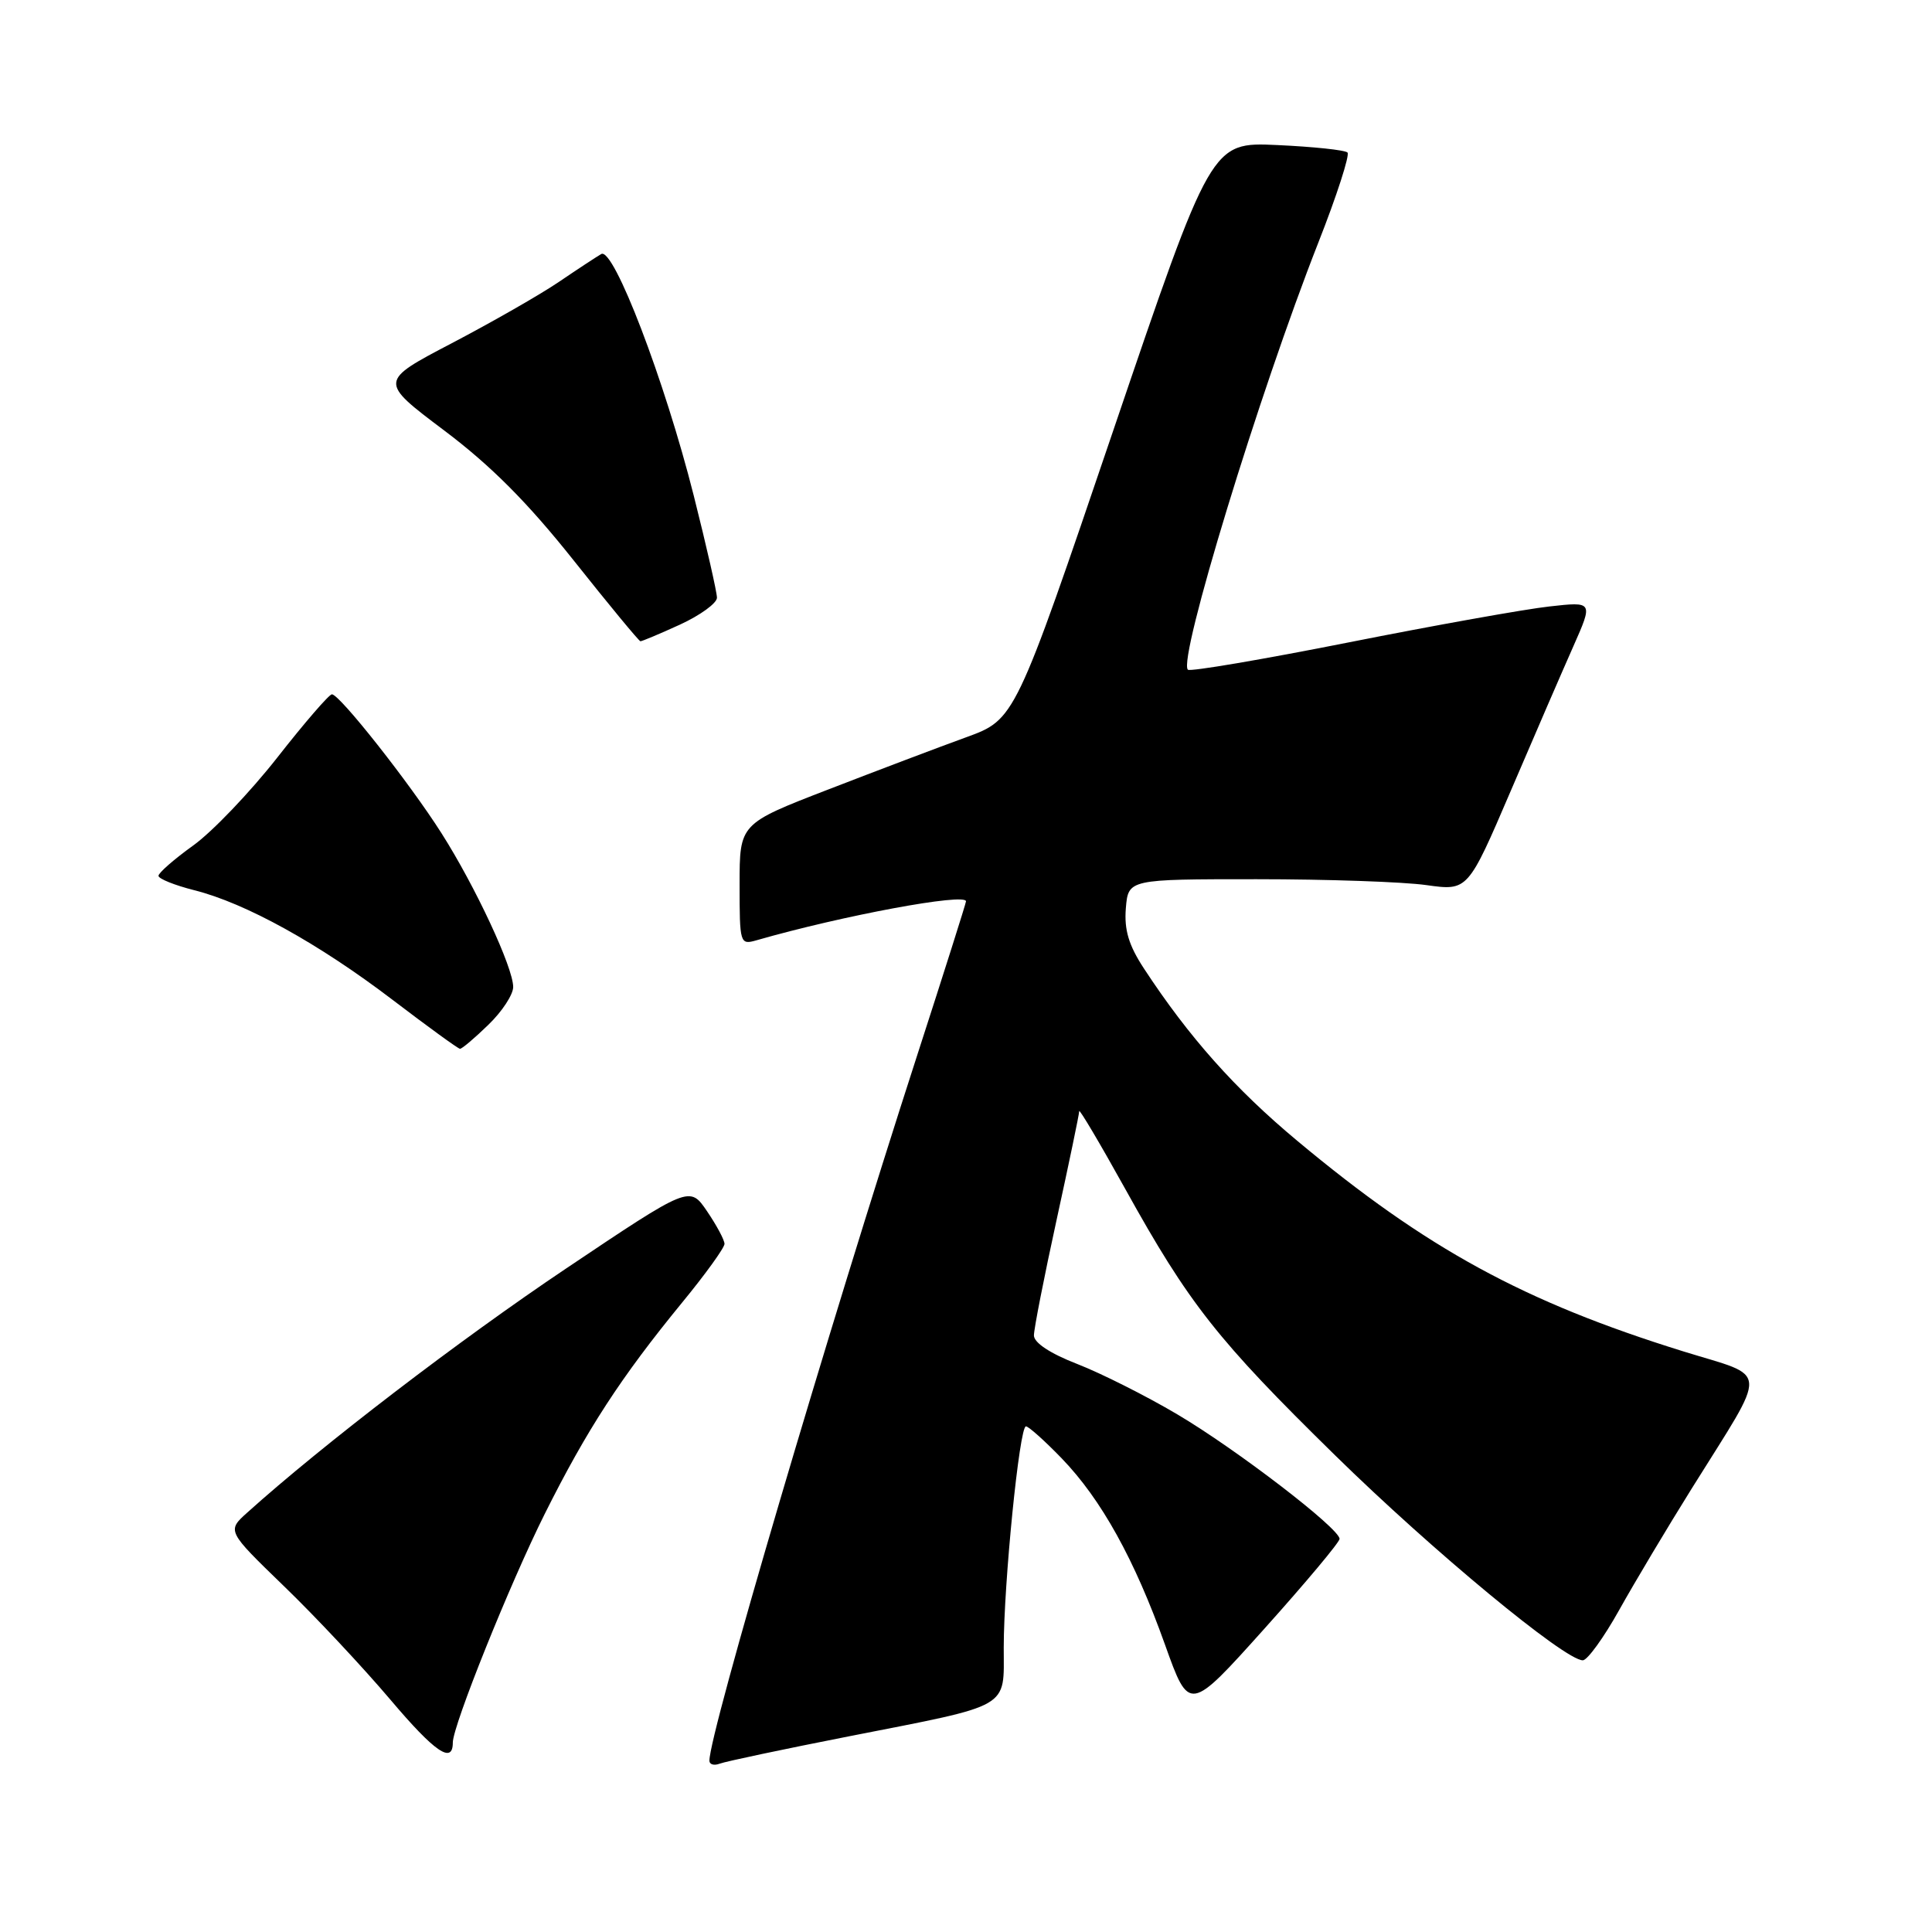 <?xml version="1.0" encoding="UTF-8" standalone="no"?>
<!DOCTYPE svg PUBLIC "-//W3C//DTD SVG 1.1//EN" "http://www.w3.org/Graphics/SVG/1.1/DTD/svg11.dtd" >
<svg xmlns="http://www.w3.org/2000/svg" xmlns:xlink="http://www.w3.org/1999/xlink" version="1.1" viewBox="0 0 256 256">
 <g >
 <path fill="currentColor"
d=" M 112.60 230.05 C 134.18 225.81 133.00 226.49 133.00 218.33 C 133.00 209.81 135.08 189.00 135.94 189.00 C 136.29 189.00 138.43 190.91 140.69 193.25 C 145.93 198.68 150.33 206.62 154.37 217.93 C 157.58 226.91 157.58 226.91 167.54 215.81 C 173.02 209.70 177.50 204.35 177.50 203.91 C 177.50 202.53 163.83 192.04 156.00 187.41 C 151.88 184.97 145.91 181.97 142.75 180.74 C 139.16 179.35 137.00 177.92 137.00 176.95 C 137.00 176.09 138.35 169.21 140.00 161.66 C 141.65 154.11 143.00 147.63 143.00 147.24 C 143.00 146.86 145.74 151.49 149.09 157.52 C 157.54 172.76 161.32 177.56 176.90 192.83 C 189.81 205.49 207.34 220.00 209.73 220.00 C 210.33 220.00 212.51 217.00 214.56 213.32 C 216.61 209.65 220.94 202.40 224.18 197.21 C 234.43 180.78 234.55 182.64 223.03 179.06 C 201.92 172.50 189.02 165.46 171.89 151.16 C 163.66 144.30 157.53 137.41 151.59 128.35 C 149.56 125.26 148.95 123.22 149.18 120.35 C 149.50 116.50 149.50 116.50 166.50 116.50 C 175.85 116.50 185.97 116.85 189.00 117.28 C 194.50 118.05 194.50 118.05 200.19 104.78 C 203.32 97.47 207.05 88.85 208.49 85.61 C 211.10 79.71 211.10 79.71 205.30 80.36 C 202.11 80.71 190.14 82.85 178.71 85.12 C 167.27 87.39 157.68 89.02 157.40 88.74 C 156.06 87.39 166.81 52.18 174.68 32.16 C 177.14 25.92 178.87 20.54 178.55 20.21 C 178.22 19.88 174.02 19.44 169.22 19.22 C 160.50 18.82 160.50 18.82 147.50 57.08 C 134.50 95.34 134.50 95.34 128.00 97.70 C 124.42 99.00 116.21 102.11 109.75 104.61 C 98.00 109.15 98.00 109.15 98.00 117.19 C 98.00 125.06 98.05 125.22 100.25 124.59 C 111.62 121.32 128.00 118.28 128.00 119.43 C 128.00 119.66 125.11 128.78 121.58 139.68 C 109.53 176.90 94.00 229.62 94.00 233.30 C 94.00 233.80 94.61 233.98 95.35 233.70 C 96.09 233.41 103.85 231.77 112.60 230.05 Z  M 60.00 230.90 C 60.00 228.65 67.58 209.80 72.18 200.60 C 77.77 189.42 82.27 182.50 90.39 172.59 C 93.48 168.83 96.00 165.33 96.00 164.82 C 96.00 164.31 94.96 162.37 93.69 160.50 C 91.38 157.10 91.38 157.10 74.94 168.13 C 60.90 177.55 42.75 191.44 32.78 200.41 C 30.06 202.85 30.06 202.85 37.63 210.18 C 41.80 214.20 48.14 220.98 51.74 225.23 C 57.60 232.16 60.00 233.81 60.00 230.90 Z  M 64.70 135.80 C 66.52 134.05 68.00 131.79 68.00 130.78 C 68.00 128.21 62.98 117.45 58.51 110.42 C 54.26 103.73 45.00 92.00 43.98 92.00 C 43.61 92.00 40.35 95.77 36.75 100.37 C 33.14 104.97 28.12 110.23 25.59 112.04 C 23.07 113.85 21.00 115.66 21.00 116.05 C 21.00 116.44 23.14 117.30 25.75 117.96 C 32.54 119.67 42.19 125.00 52.00 132.47 C 56.67 136.03 60.70 138.96 60.95 138.97 C 61.20 138.99 62.89 137.56 64.70 135.80 Z  M 90.11 82.76 C 92.80 81.52 95.00 79.92 95.00 79.20 C 95.00 78.47 93.62 72.40 91.93 65.69 C 88.08 50.42 81.30 32.71 79.67 33.66 C 79.03 34.03 76.49 35.70 74.03 37.37 C 71.57 39.04 65.20 42.68 59.88 45.47 C 50.21 50.53 50.21 50.53 58.86 57.04 C 65.05 61.70 69.91 66.58 76.00 74.24 C 80.67 80.12 84.66 84.95 84.86 84.97 C 85.06 84.98 87.42 83.99 90.11 82.76 Z "/>
</g>
</svg>